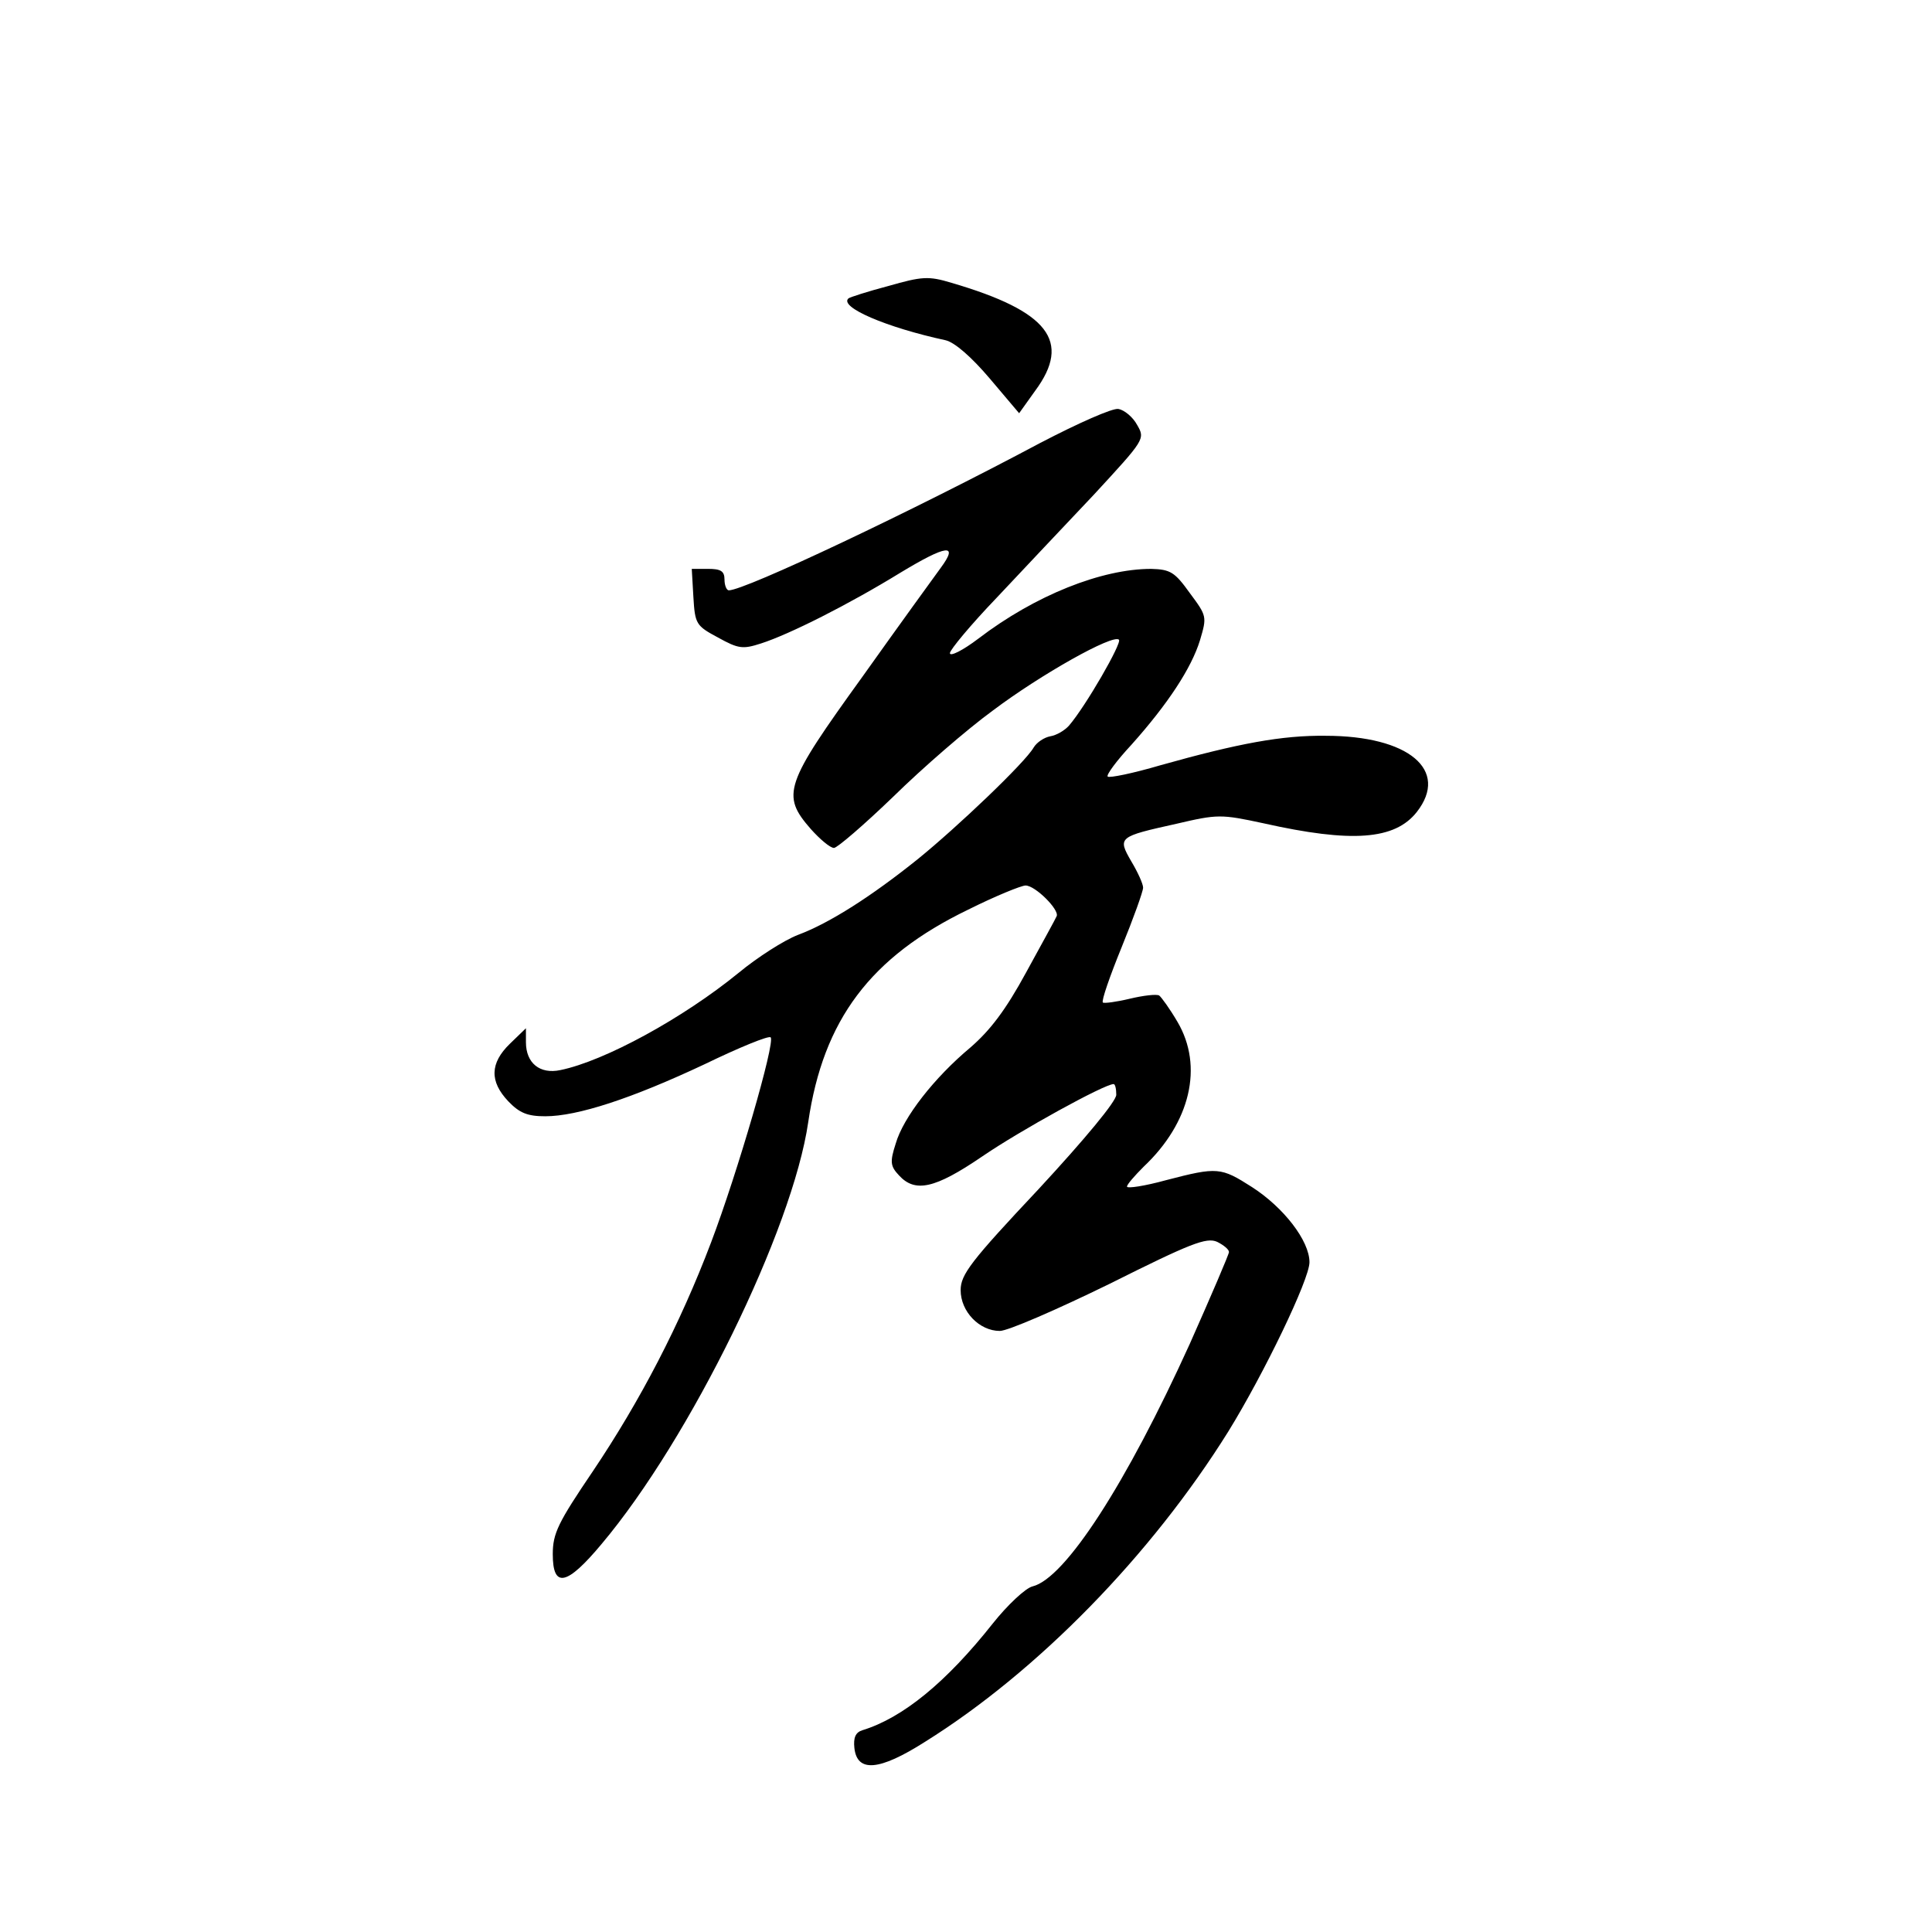 <?xml version="1.0" standalone="no"?>
<!DOCTYPE svg PUBLIC "-//W3C//DTD SVG 20010904//EN"
 "http://www.w3.org/TR/2001/REC-SVG-20010904/DTD/svg10.dtd">
<svg version="1.0" xmlns="http://www.w3.org/2000/svg"
 width="360pt" height="360pt" viewBox="0 0 360 360"
 preserveAspectRatio="xMidYMid meet">
<g transform="translate(0,360) scale(0.1,-0.1)"
fill="#000000" stroke="none">
<path d="M1655 3067 c-38 -10 -72 -21 -74 -23 -18 -16 70 -54 181 -78 17 -4
48 -31 82 -71 l55 -65 30 42 c68 92 25 148 -156 201 -43 13 -55 12 -118 -6z"/>
<path d="M1939 2775 c-240 -128 -551 -275 -581 -275 -4 0 -8 9 -8 20 0 16 -7
20 -31 20 l-30 0 3 -52 c3 -51 5 -54 46 -76 38 -21 46 -22 80 -11 53 17 164
73 260 132 86 52 109 55 75 9 -11 -15 -77 -106 -146 -203 -145 -201 -152 -220
-96 -284 17 -19 36 -35 43 -35 6 0 56 43 111 96 54 53 137 125 185 160 89 67
224 143 235 132 6 -6 -62 -124 -93 -160 -8 -9 -23 -18 -35 -20 -11 -2 -25 -11
-31 -21 -16 -28 -142 -148 -216 -208 -86 -69 -164 -119 -223 -141 -26 -10 -76
-42 -111 -71 -103 -84 -249 -164 -332 -181 -38 -8 -64 13 -64 52 l0 26 -30
-29 c-37 -36 -38 -70 -3 -107 21 -22 36 -28 69 -28 60 0 161 33 297 97 64 31
120 54 123 50 9 -9 -62 -253 -111 -382 -58 -153 -132 -295 -220 -426 -65 -96
-75 -116 -75 -155 0 -64 26 -59 91 19 165 196 356 586 385 786 28 191 116 308
298 396 50 25 99 45 107 45 18 0 63 -45 58 -57 -2 -5 -28 -52 -57 -105 -38
-70 -67 -108 -104 -140 -67 -56 -125 -130 -139 -179 -11 -34 -10 -42 6 -59 30
-33 67 -25 155 35 70 48 228 135 245 135 3 0 5 -9 5 -20 0 -12 -58 -82 -145
-176 -126 -134 -145 -159 -145 -188 0 -40 35 -76 73 -76 15 0 107 40 205 88
150 75 180 87 200 78 12 -6 22 -14 22 -19 0 -4 -33 -81 -73 -171 -118 -260
-232 -437 -293 -452 -13 -3 -47 -35 -74 -69 -87 -110 -168 -176 -243 -199 -13
-4 -17 -14 -15 -33 5 -46 46 -43 131 11 210 131 422 348 566 579 66 107 151
283 151 315 0 40 -48 102 -107 140 -58 37 -64 38 -160 13 -40 -11 -73 -16 -73
-12 0 4 14 20 31 37 87 82 112 187 63 270 -14 24 -30 46 -34 49 -5 3 -30 0
-55 -6 -25 -6 -48 -9 -50 -7 -3 3 13 49 35 103 22 54 40 104 40 111 0 7 -10
29 -22 49 -26 45 -24 46 84 70 77 18 83 18 162 1 165 -37 245 -31 286 21 61
78 -15 142 -170 142 -81 1 -162 -14 -308 -55 -51 -15 -95 -24 -98 -21 -3 3 17
30 44 59 68 76 112 143 128 195 13 44 13 45 -19 88 -28 39 -36 44 -72 45 -92
0 -216 -49 -322 -130 -29 -22 -53 -34 -53 -27 0 6 39 53 86 102 47 50 129 137
182 193 95 103 96 104 81 130 -8 15 -24 28 -35 30 -11 2 -76 -27 -145 -63z"/>
</g>
</svg>
